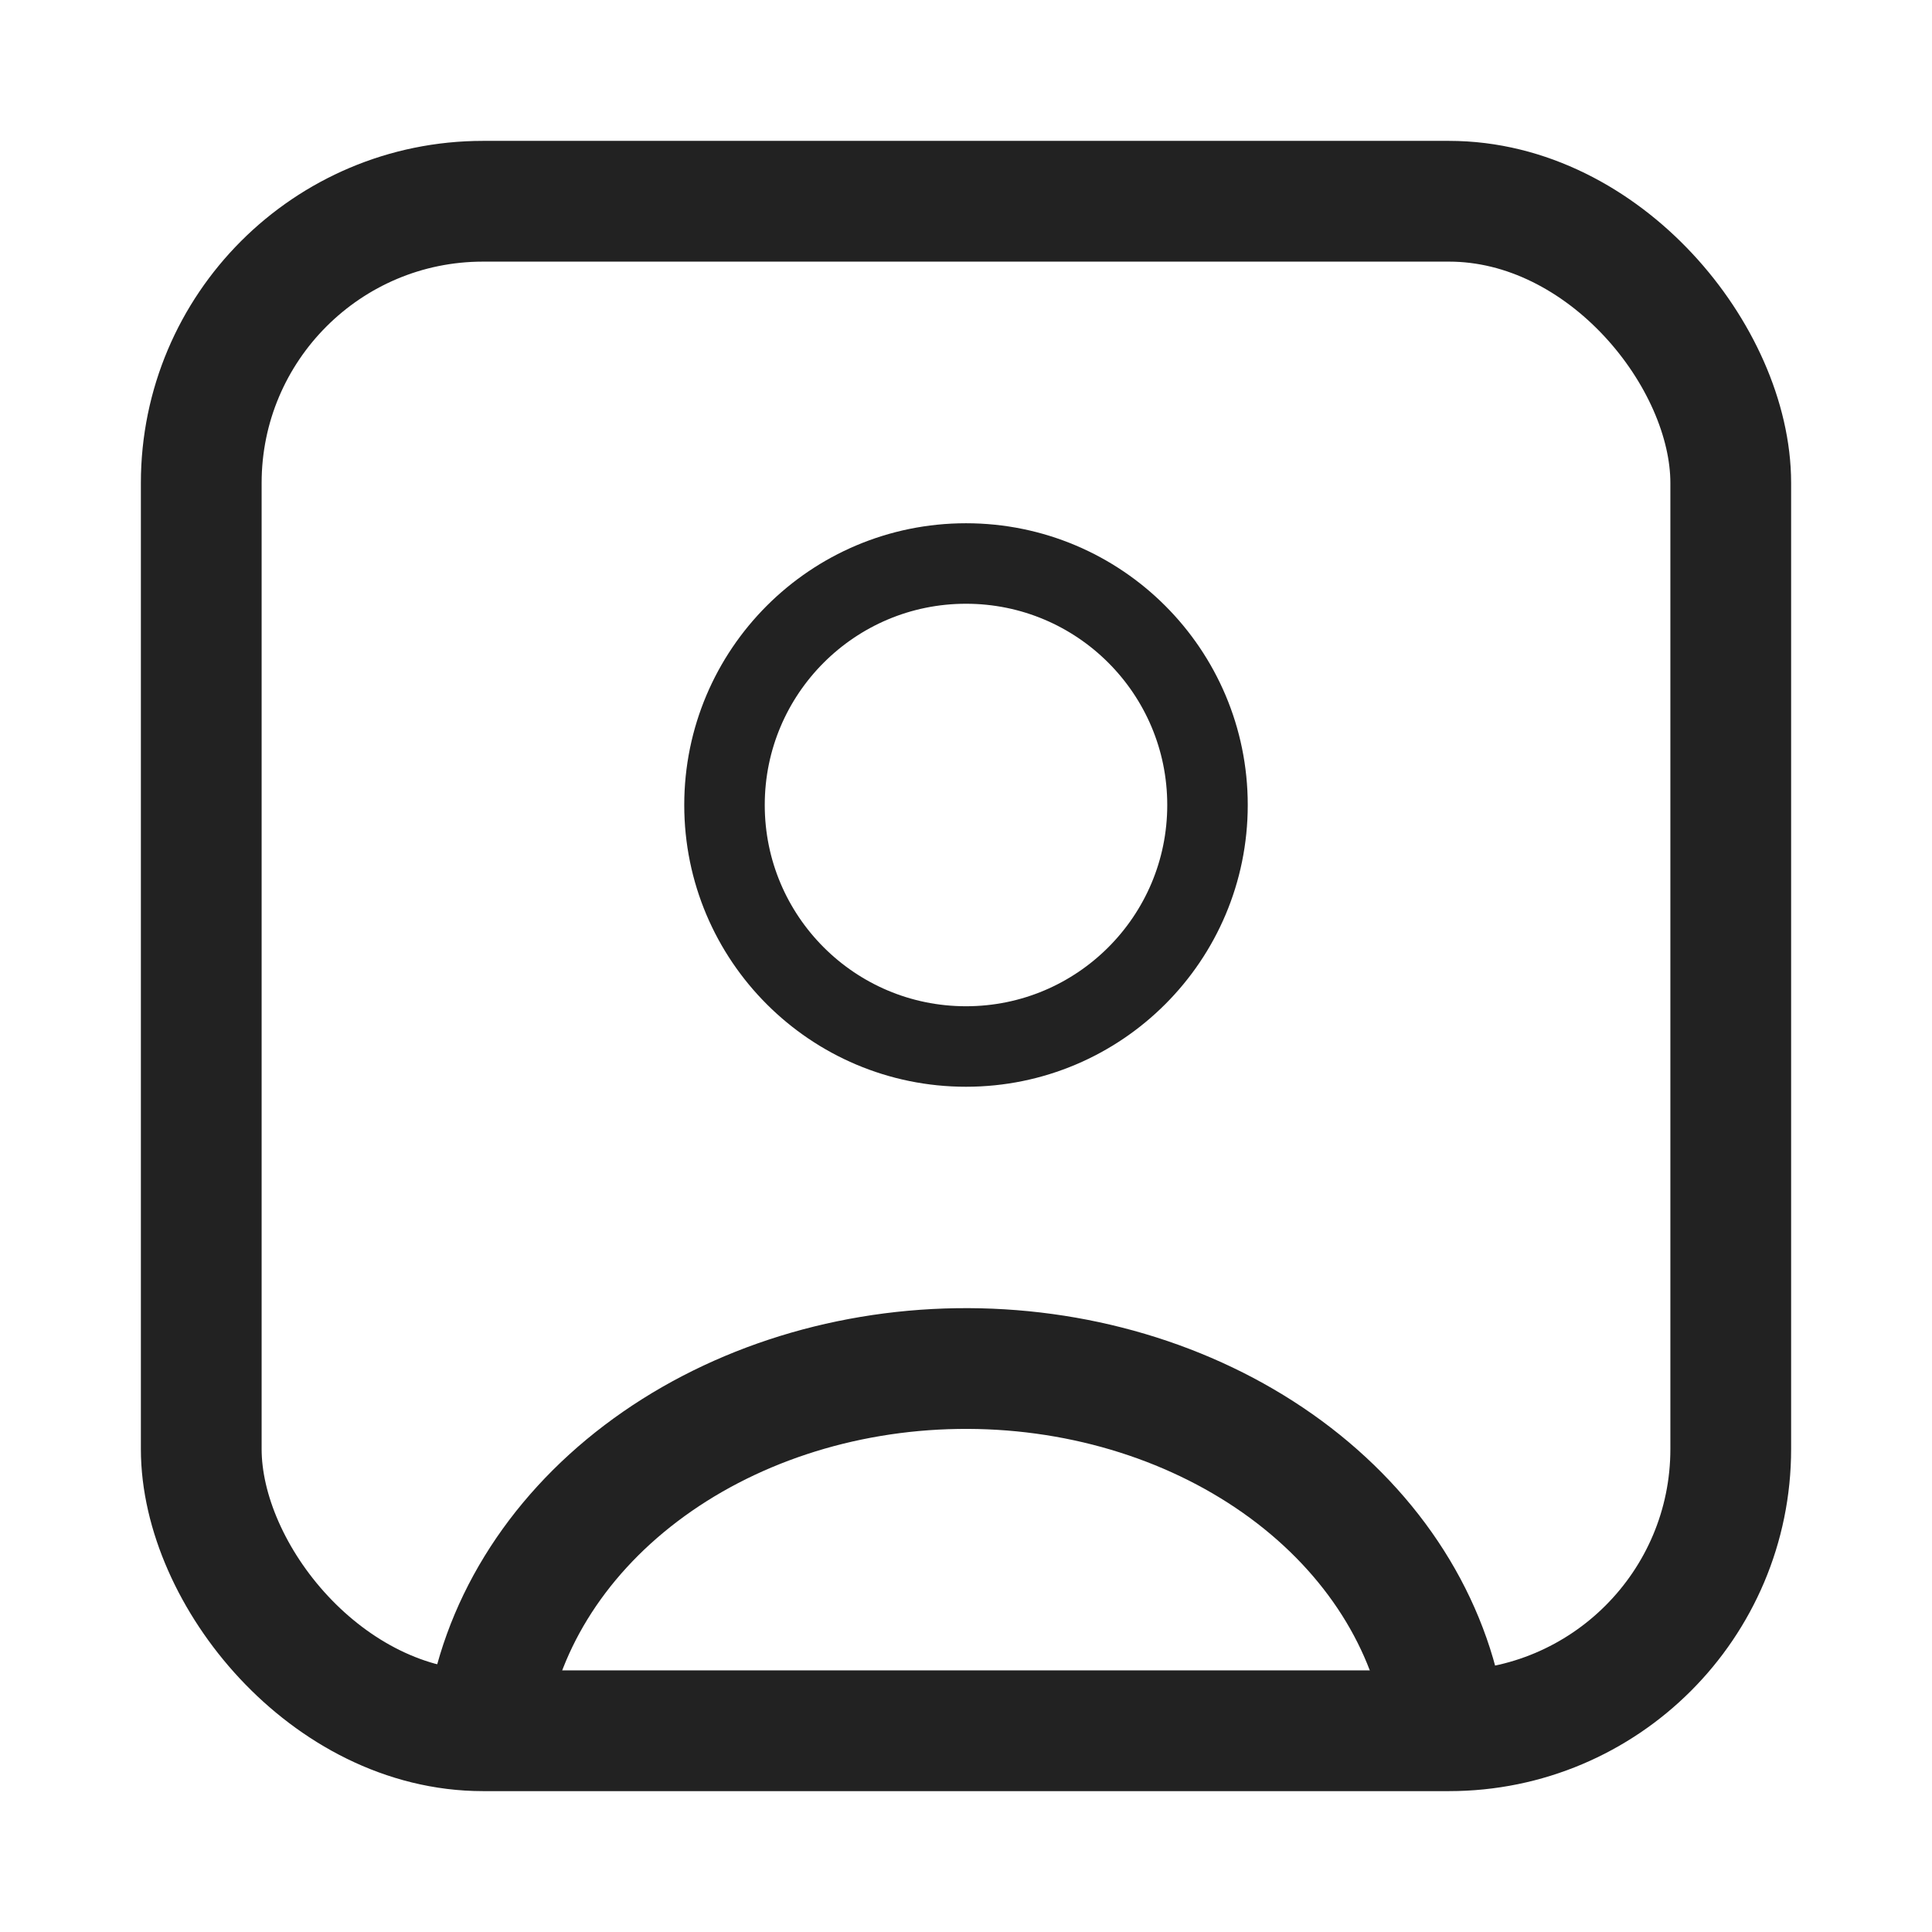 <svg width="24" height="24" viewBox="0 0 24 24" fill="none" stroke="#222222" xmlns="http://www.w3.org/2000/svg">
  <path
    d="M17.933 21.257C17.717 20.058 16.985 18.964 15.873 18.181C14.761 17.398 13.346 16.979 11.891 17.001C10.435 17.023 9.039 17.485 7.962 18.302C6.886 19.118 6.202 20.233 6.038 21.438"
    stroke-width="1.5" />
  <circle cx="12" cy="10" r="3" stroke-linecap="round" />
  <rect x="2.5" y="2.5" width="19" height="19" rx="3.5" stroke-width="1.5" />
</svg>